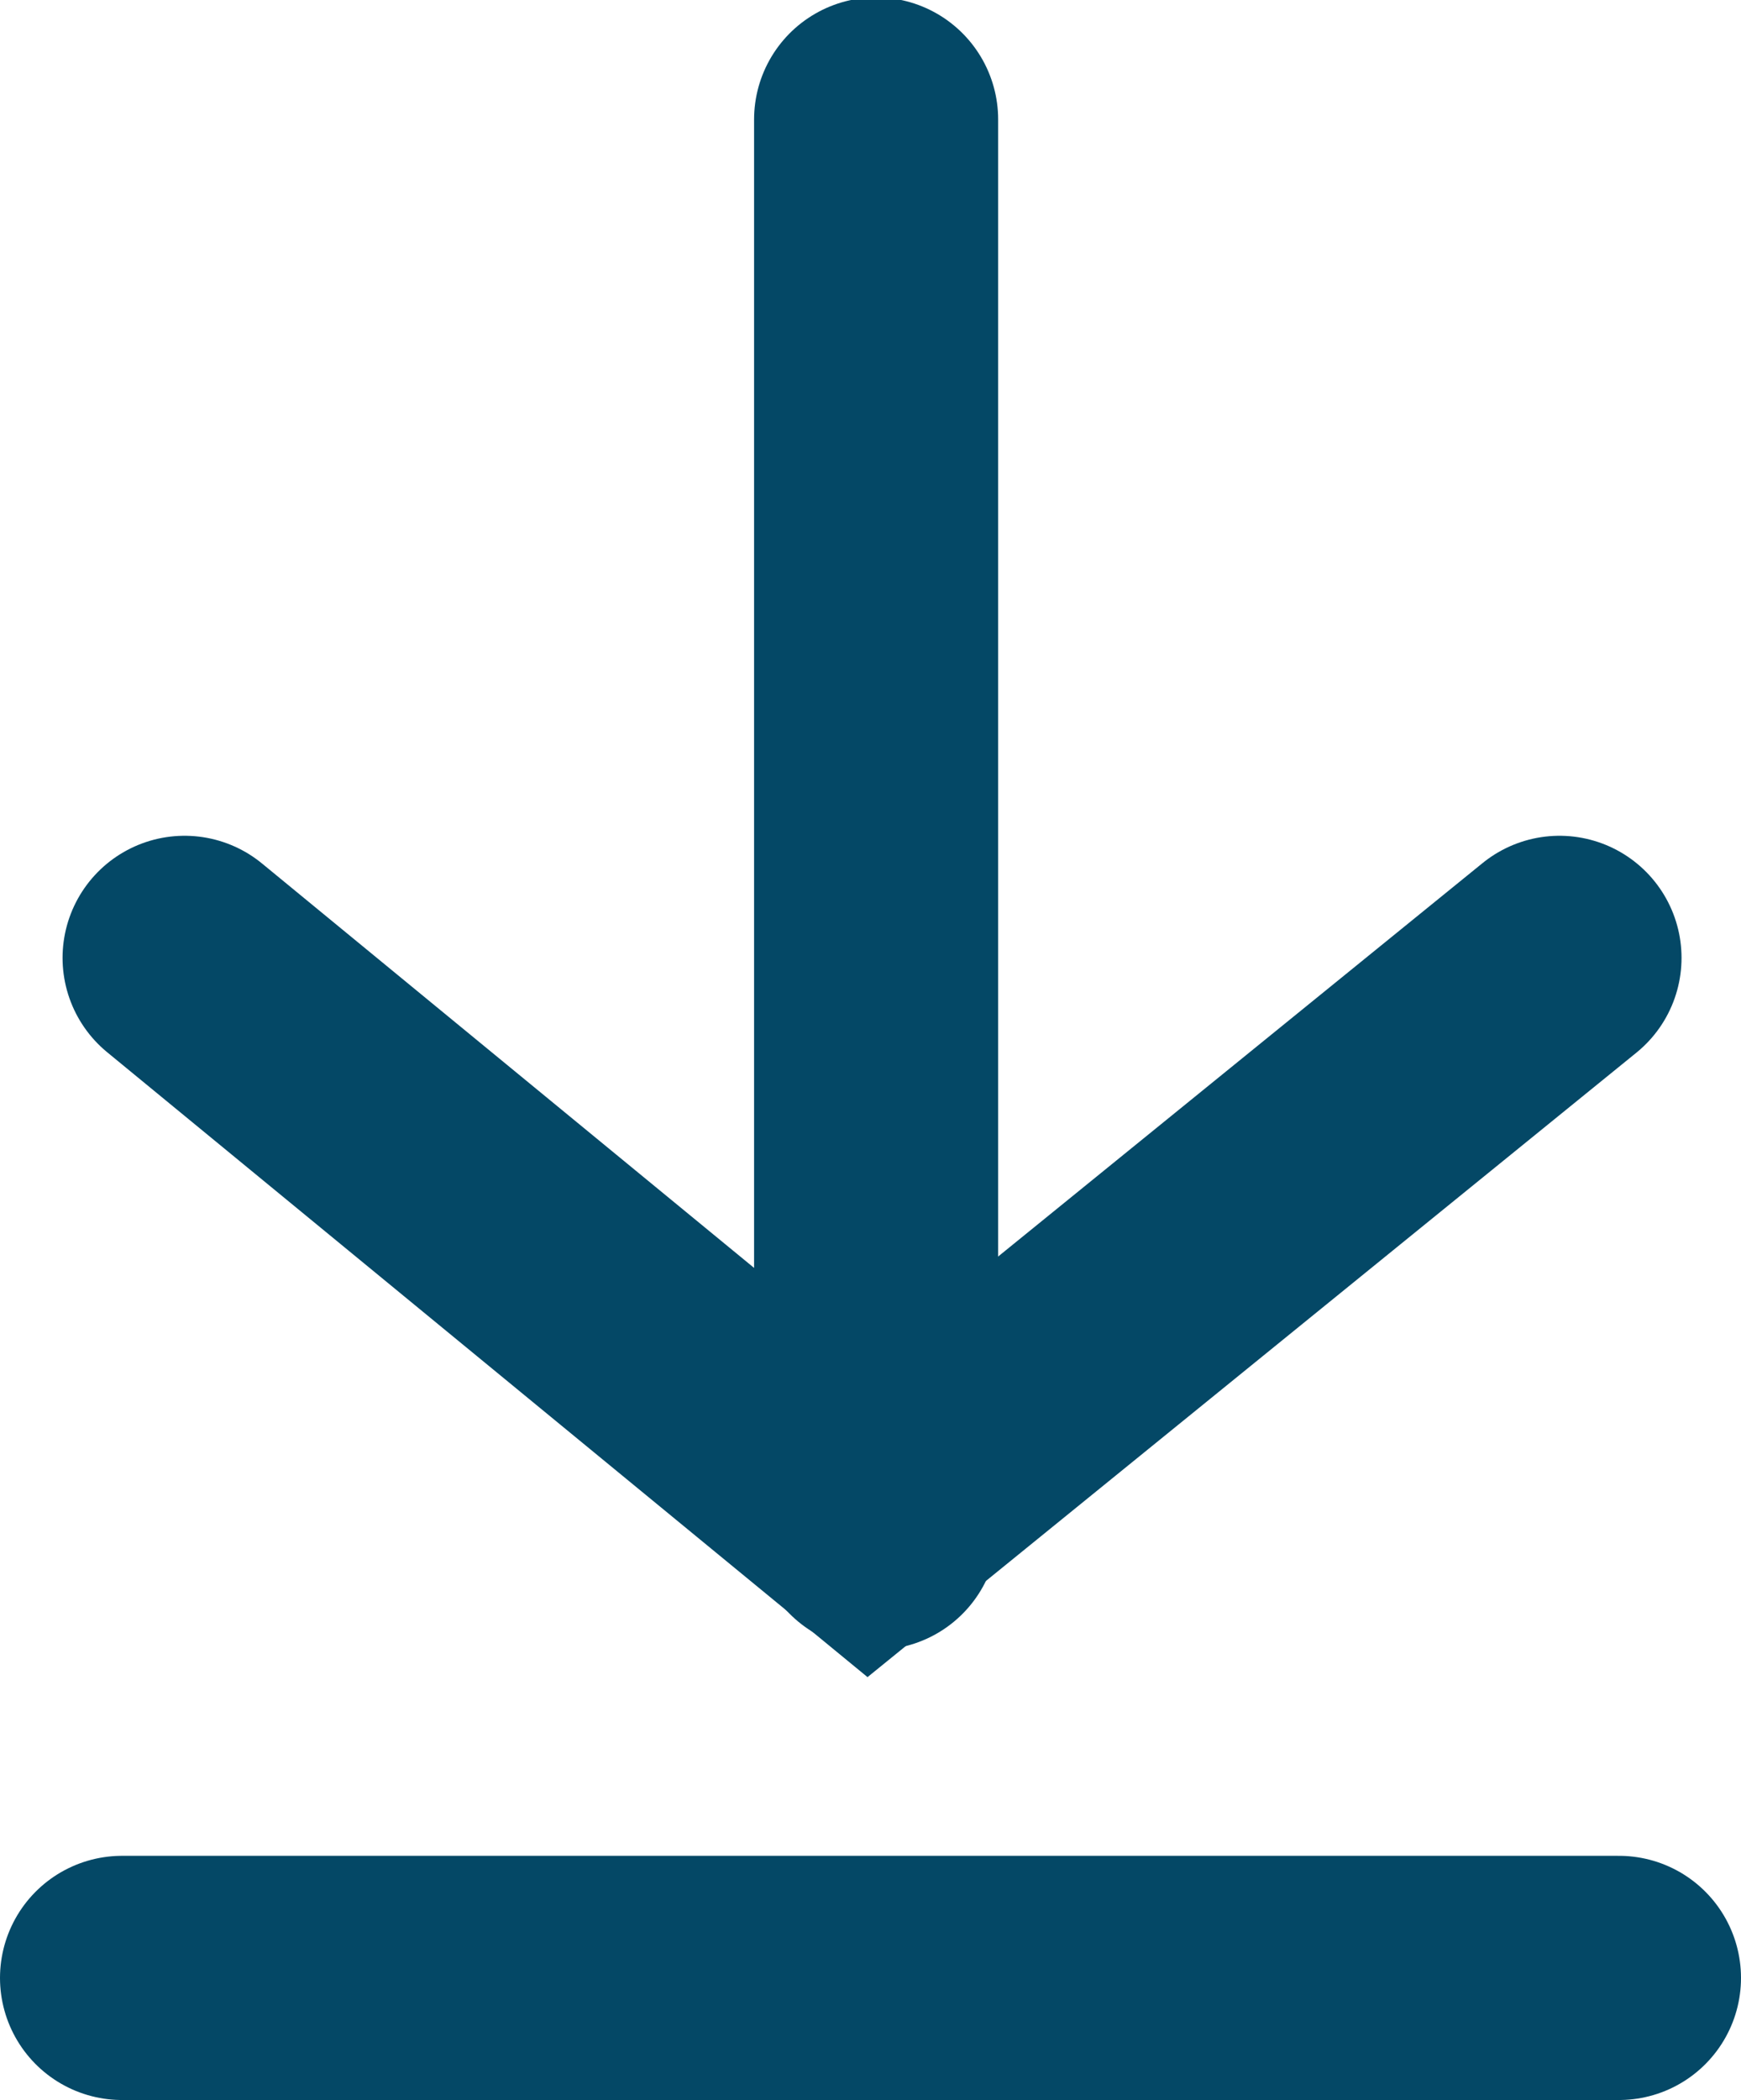 <?xml version="1.0" encoding="utf-8"?>
<!-- Generator: Adobe Illustrator 24.0.0, SVG Export Plug-In . SVG Version: 6.00 Build 0)  -->
<svg version="1.1" id="Ebene_1" xmlns="http://www.w3.org/2000/svg" xmlns:xlink="http://www.w3.org/1999/xlink" x="0px" y="0px"
	 viewBox="0 0 21.4 25.8" style="enable-background:new 0 0 21.4 25.8;" xml:space="preserve">
<style type="text/css">
	.st0{fill:none;stroke:#044866;stroke-width:3;stroke-linecap:round;stroke-miterlimit:10;}
</style>
<g id="Komponente_34_2" transform="translate(1.5 1.5)">
	<line id="Linie_46" class="st0" x1="0" y1="22.8" x2="18.4" y2="22.8"/>
	<g id="Gruppe_147" transform="translate(0.769 -3.232)">
		<line id="Linie_45" class="st0" x1="8.5" y1="3.2" x2="8.5" y2="20.5"/>
		<path id="Pfad_127" class="st0" d="M16.9,13.5l-8.5,6.9L0,13.5"/>
	</g>
</g>
</svg>
